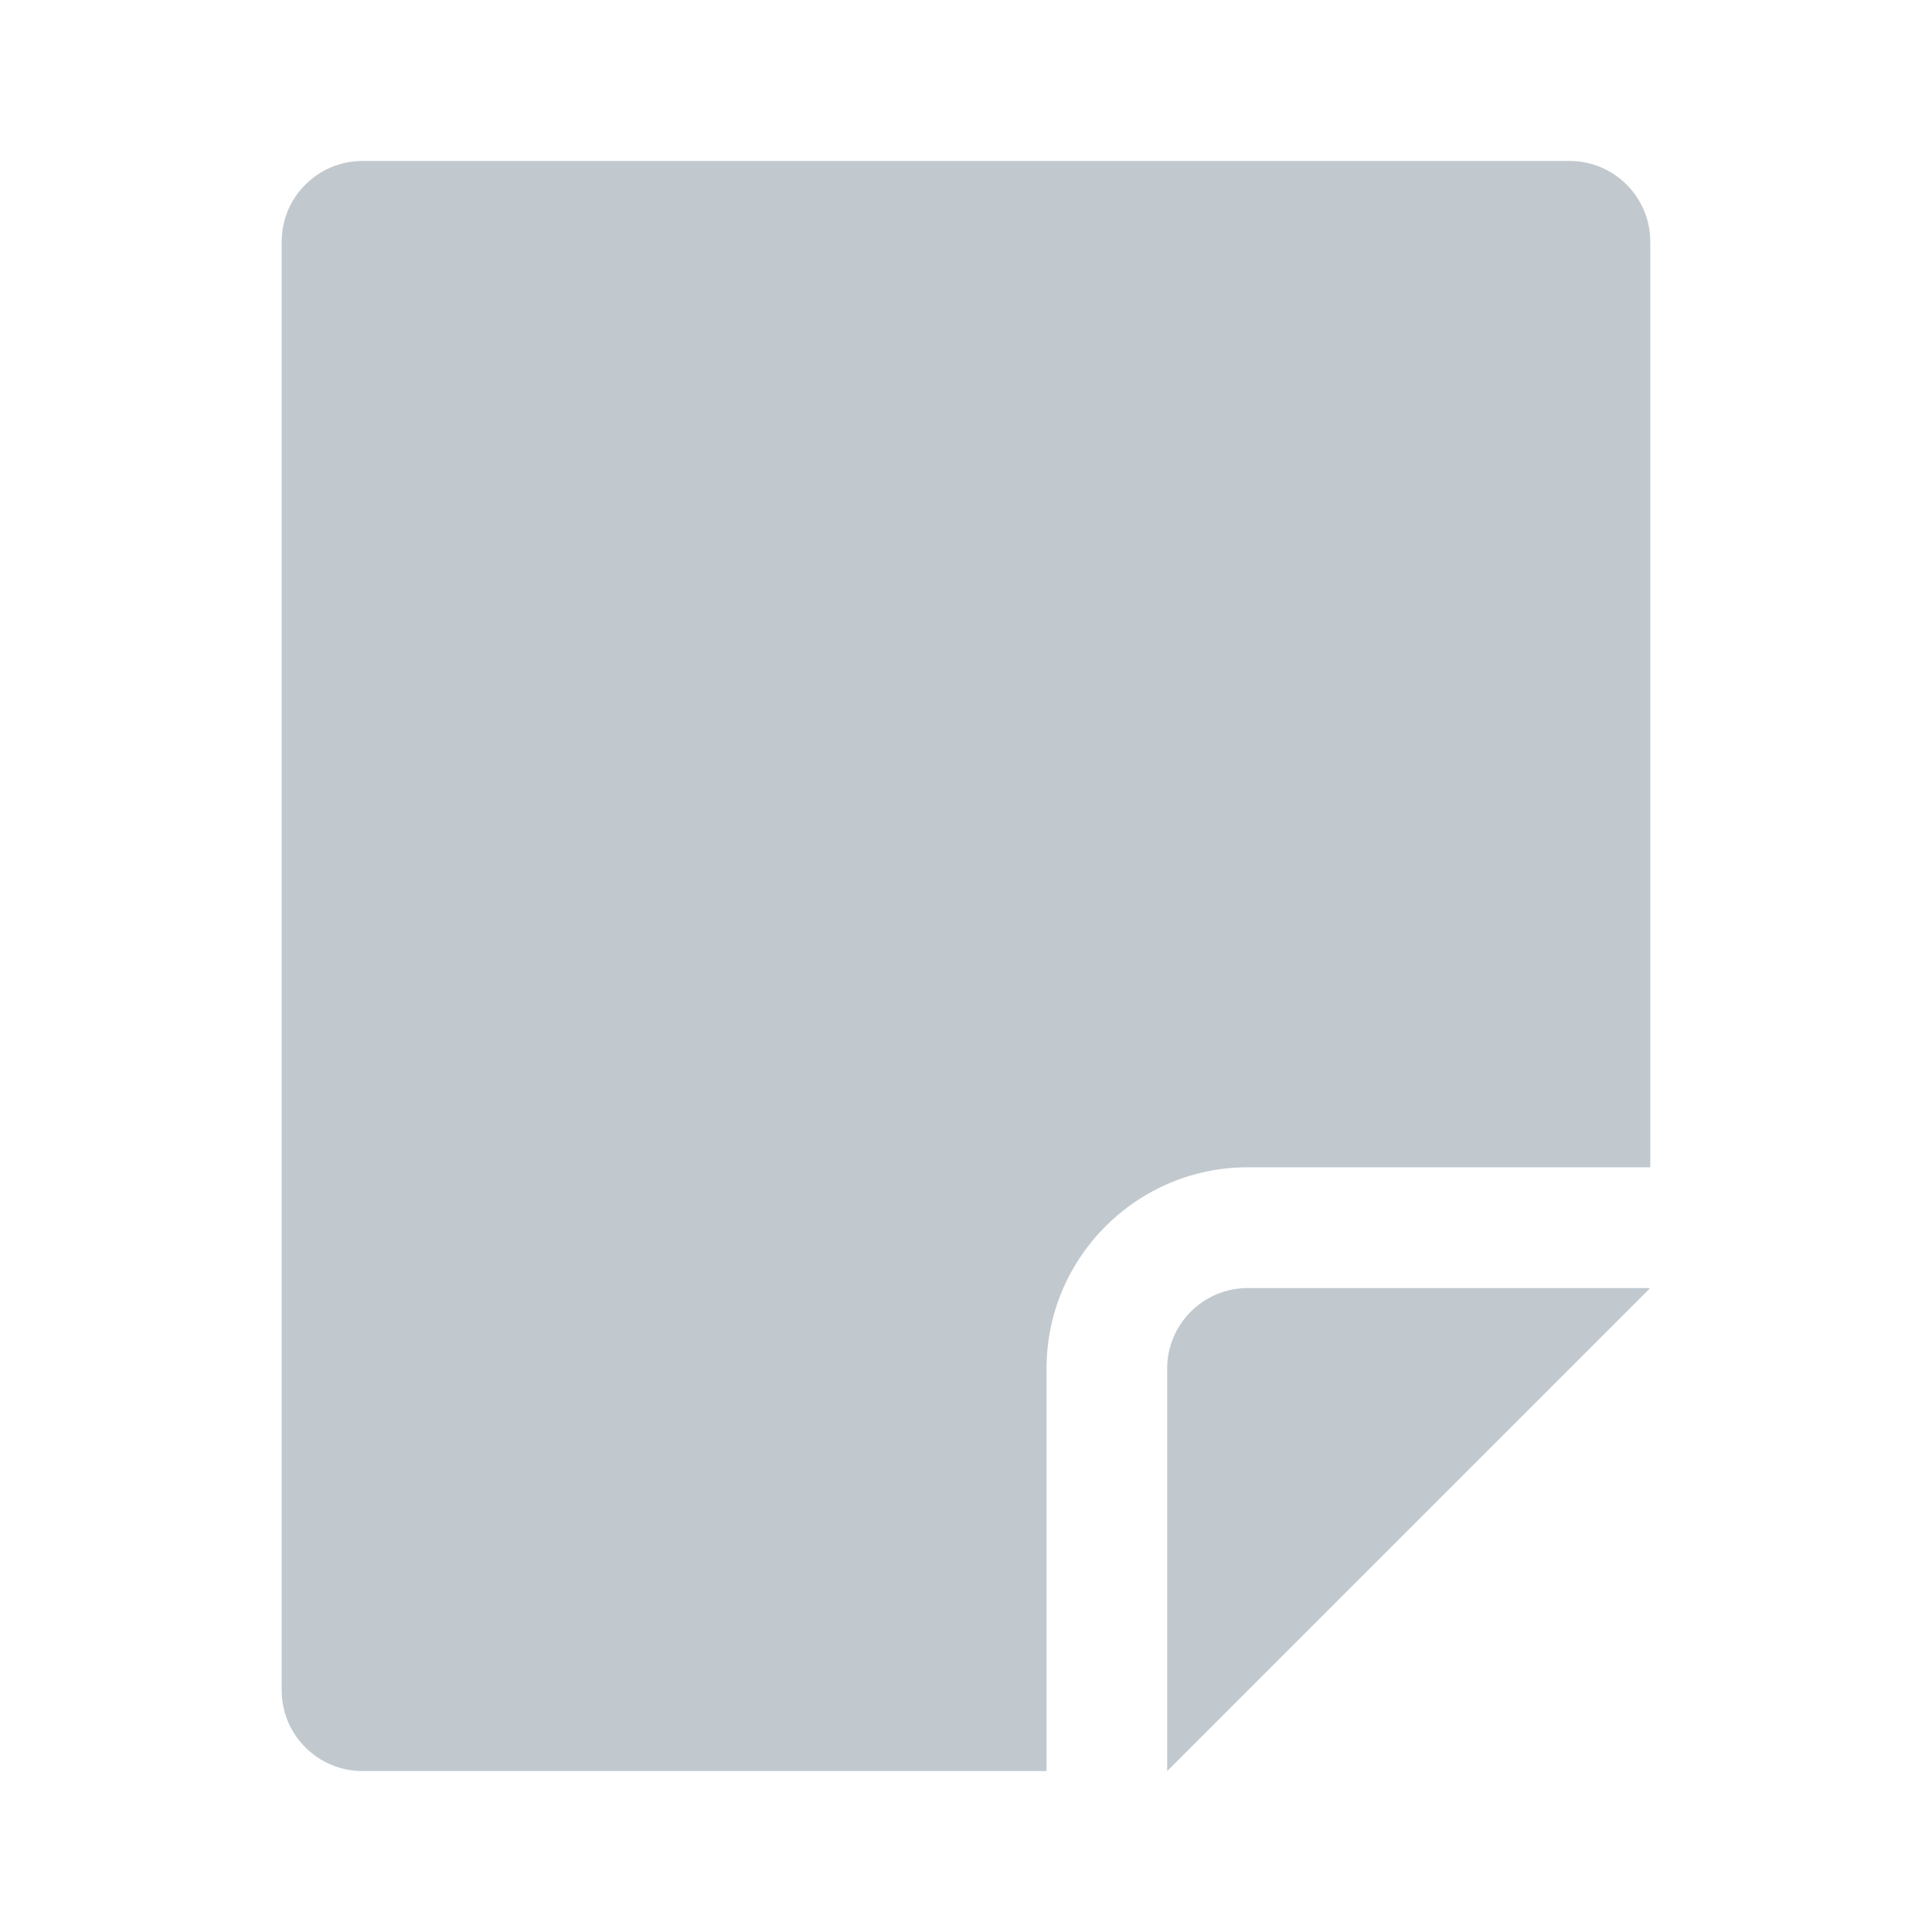 <svg width="16" height="16" viewBox="0 0 16 16" fill="none" xmlns="http://www.w3.org/2000/svg">
<path fill-rule="evenodd" clip-rule="evenodd" d="M13 1.333H3C2.823 1.333 2.654 1.404 2.529 1.529C2.403 1.654 2.333 1.823 2.333 2V14C2.333 14.177 2.403 14.346 2.529 14.471C2.654 14.596 2.823 14.667 3 14.667H8.667V11.333C8.667 10.415 9.415 9.667 10.333 9.667H13.667V2C13.667 1.823 13.596 1.654 13.471 1.529C13.346 1.404 13.177 1.333 13 1.333Z" fill="#C1C9CF"/>
<path fill-rule="evenodd" clip-rule="evenodd" d="M9.666 11.333V14.667L13.666 10.667H10.333C10.156 10.667 9.987 10.737 9.862 10.862C9.737 10.987 9.666 11.156 9.666 11.333Z" fill="#C1C9CF"/>
</svg>
